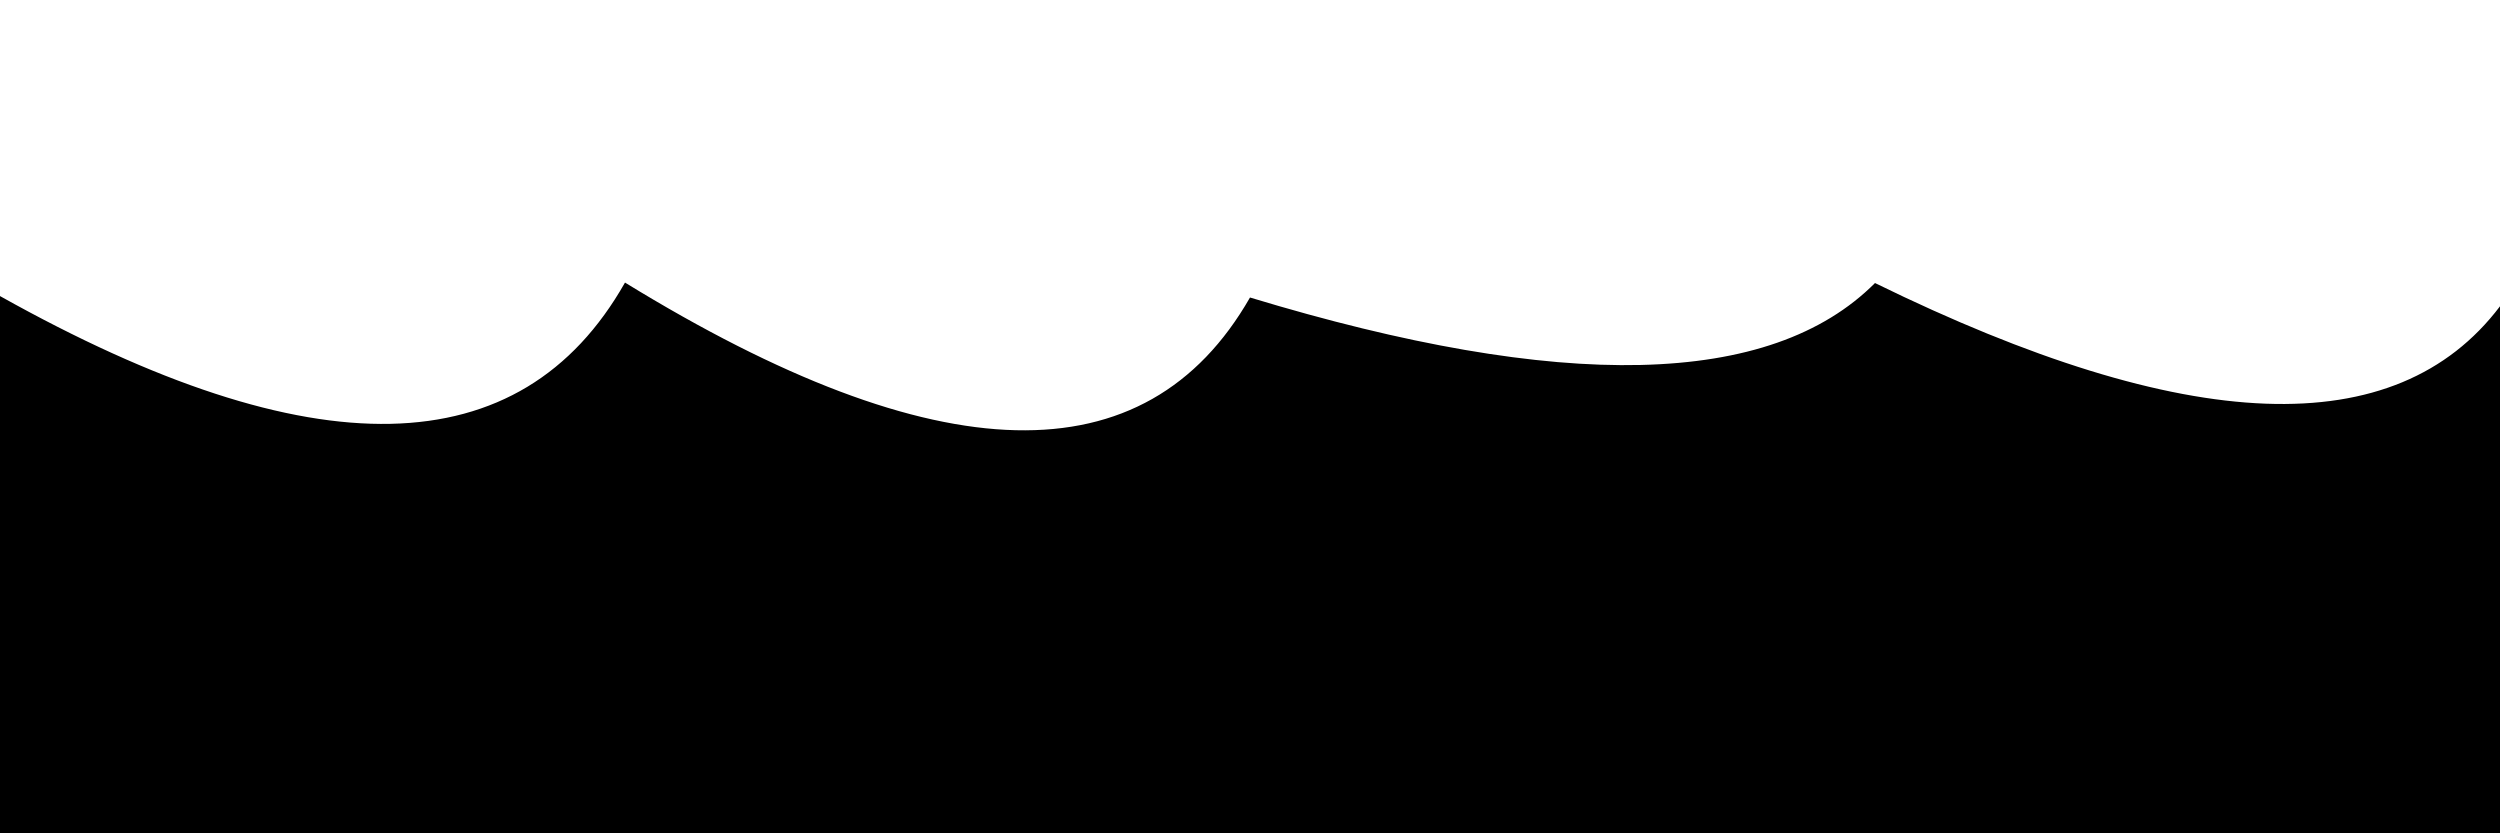 <svg xmlns="http://www.w3.org/2000/svg" version="1.1" xmlns:xlink="http://www.w3.org/1999/xlink" xmlns:svgjs="http://svgjs.dev/svgjs" viewBox="0 0 2400 800"><defs><linearGradient x1="50%" y1="0%" x2="50%" y2="100%" id="sssurf-grad"><stop stop-color="hsla(208, 31%, 68%, 1.00)" stop-opacity="1" offset="0%"></stop><stop stop-color="hsla(208, 85%, 15%, 1.00)" stop-opacity="1" offset="100%"></stop></linearGradient></defs><g fill="url(#sssurf-grad)" transform="matrix(1,0,0,1,0,-81.268)"><path d="M 0 330.492 Q 450 582.284 600 317.536 Q 1050 593.853 1200 331.873 Q 1650 468.354 1800 317.981 Q 2250 538.466 2400 340.301 L 2400 800 L 0 800 L 0 340.111 Z" transform="matrix(1,0,0,1,0,35)" opacity="0.05"></path><path d="M 0 330.492 Q 450 582.284 600 317.536 Q 1050 593.853 1200 331.873 Q 1650 468.354 1800 317.981 Q 2250 538.466 2400 340.301 L 2400 800 L 0 800 L 0 340.111 Z" transform="matrix(1,0,0,1,0,70)" opacity="0.24"></path><path d="M 0 330.492 Q 450 582.284 600 317.536 Q 1050 593.853 1200 331.873 Q 1650 468.354 1800 317.981 Q 2250 538.466 2400 340.301 L 2400 800 L 0 800 L 0 340.111 Z" transform="matrix(1,0,0,1,0,105)" opacity="0.43"></path><path d="M 0 330.492 Q 450 582.284 600 317.536 Q 1050 593.853 1200 331.873 Q 1650 468.354 1800 317.981 Q 2250 538.466 2400 340.301 L 2400 800 L 0 800 L 0 340.111 Z" transform="matrix(1,0,0,1,0,140)" opacity="0.62"></path><path d="M 0 330.492 Q 450 582.284 600 317.536 Q 1050 593.853 1200 331.873 Q 1650 468.354 1800 317.981 Q 2250 538.466 2400 340.301 L 2400 800 L 0 800 L 0 340.111 Z" transform="matrix(1,0,0,1,0,175)" opacity="0.81"></path><path d="M 0 330.492 Q 450 582.284 600 317.536 Q 1050 593.853 1200 331.873 Q 1650 468.354 1800 317.981 Q 2250 538.466 2400 340.301 L 2400 800 L 0 800 L 0 340.111 Z" transform="matrix(1,0,0,1,0,210)" opacity="1.00"></path></g></svg>